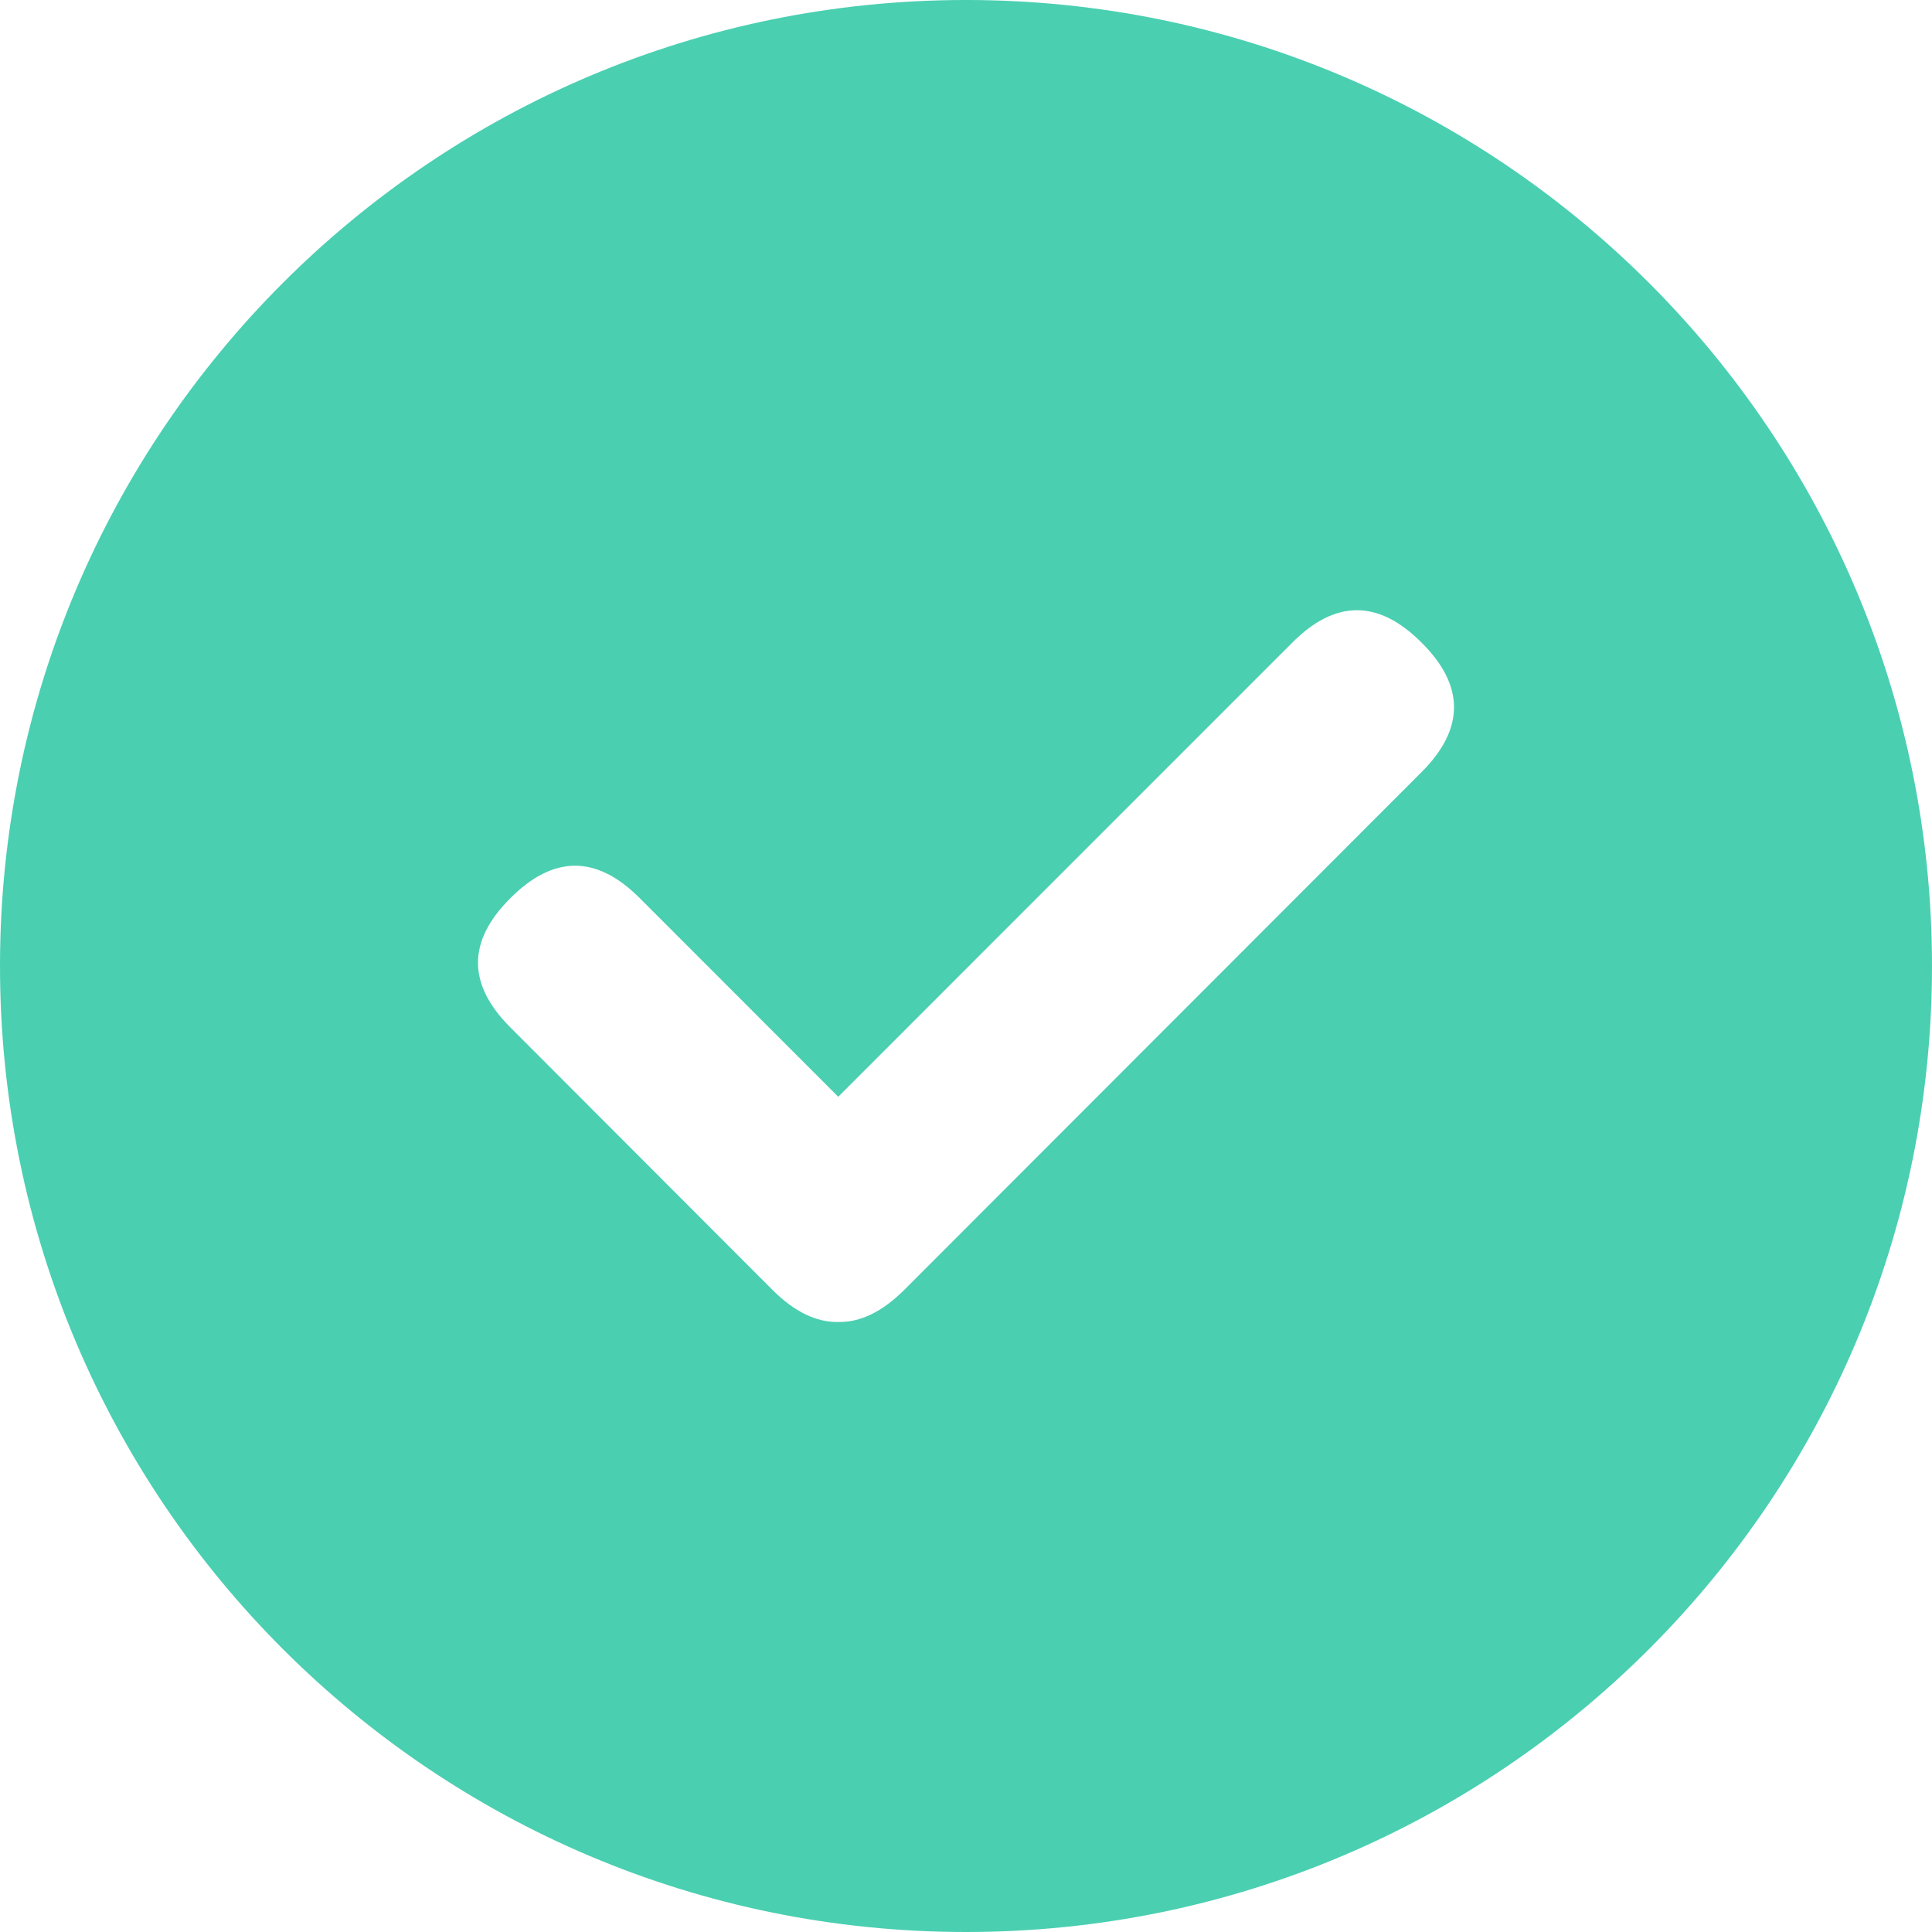 <?xml version="1.0" encoding="UTF-8"?>
<svg width="16px" height="16px" viewBox="0 0 16 16" version="1.1" xmlns="http://www.w3.org/2000/svg" xmlns:xlink="http://www.w3.org/1999/xlink">
    <title>15-图标/2提示/成功</title>
    <g id="平台icon231127" stroke="none" stroke-width="1" fill="none" fill-rule="evenodd">
        <g id="平台icon231128" transform="translate(-88, -232)">
            <g id="15-图标/2提示/成功" transform="translate(88, 232)">
                <rect id="_mockplus_fix_" x="0" y="0" width="16" height="16"></rect>
                <path d="M8,0 C12.419,0 16,3.583 16,8 C16,12.417 12.419,16 8,16 C3.581,16 0,12.419 0,8 C0,3.581 3.581,0 8,0 Z M11.773,5.322 C11.416,4.964 11.059,4.964 10.702,5.322 L6.942,9.083 L5.298,7.438 C4.941,7.08 4.584,7.08 4.227,7.438 C3.869,7.794 3.869,8.152 4.227,8.509 L6.395,10.68 C6.577,10.863 6.76,10.952 6.943,10.948 C7.125,10.952 7.308,10.863 7.491,10.68 L11.773,6.394 C12.131,6.036 12.131,5.678 11.773,5.322 Z" id="成功" fill="#4ACFB1" fill-rule="nonzero"></path>
            </g>
        </g>
    </g>
</svg>